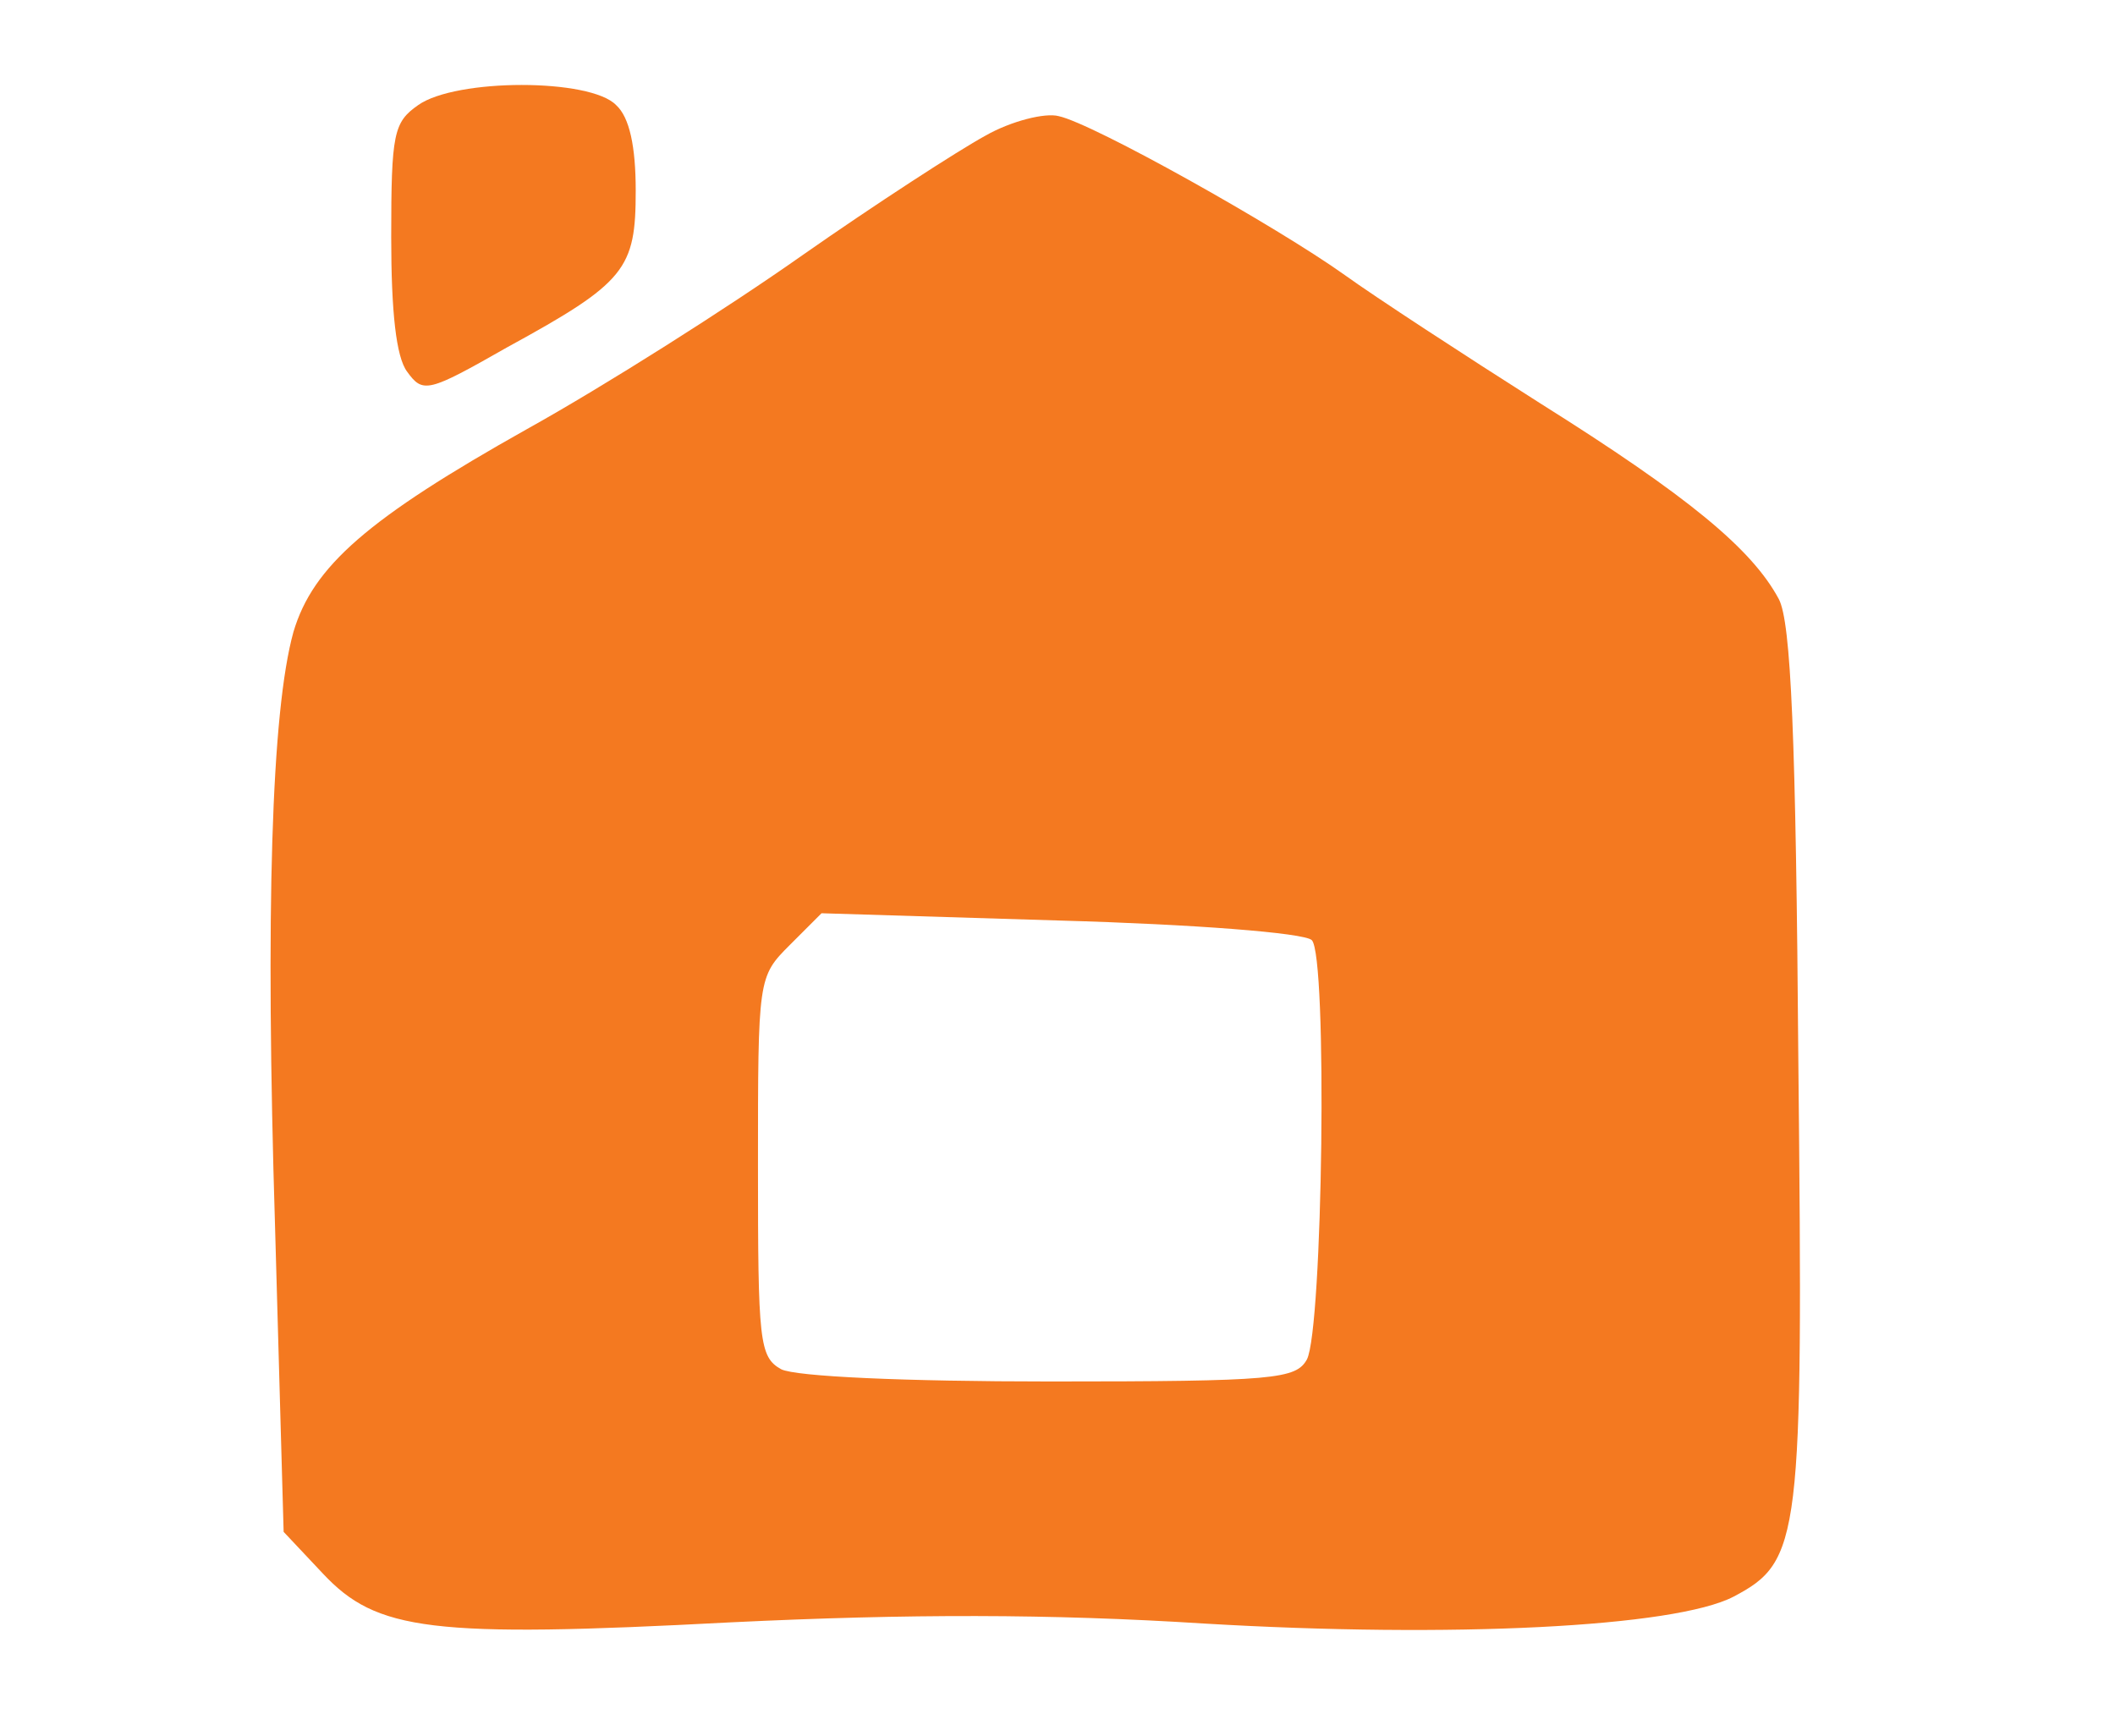 <?xml version="1.0" standalone="no"?>
<!DOCTYPE svg PUBLIC "-//W3C//DTD SVG 20010904//EN"
 "http://www.w3.org/TR/2001/REC-SVG-20010904/DTD/svg10.dtd">
<svg version="1.0" xmlns="http://www.w3.org/2000/svg"
 width="173pt" height="142pt" viewBox="0 0 173 142"
 preserveAspectRatio="xMidYMid meet">

<g transform="translate(0,142) scale(0.1,-0.1)"
fill="#F47920" stroke="none">
<path d="M342 1334 c-20 -14 -22 -23 -22 -108 0 -61 4 -98 13 -110 13 -18 17
-17 82 20 97 53 105 64 105 128 0 36 -5 60 -16 70 -21 22 -131 22 -162 0z"/>
<path d="M806 1309 c-22 -12 -90 -56 -150 -98 -61 -43 -162 -107 -225 -142
-130 -73 -175 -112 -191 -166 -18 -65 -23 -228 -15 -487 l7 -249 32 -34 c44
-47 88 -53 334 -40 145 7 261 7 387 -1 202 -12 385 -3 433 22 55 29 57 46 53
436 -2 268 -6 361 -16 380 -22 41 -74 84 -195 160 -63 40 -135 87 -160 105
-56 40 -206 124 -234 130 -11 3 -39 -4 -60 -16z m267 -658 c13 -13 9 -318 -4
-343 -9 -16 -26 -18 -210 -18 -119 0 -208 4 -220 10 -18 10 -19 23 -19 166 0
154 0 155 26 181 l26 26 196 -6 c107 -3 199 -10 205 -16z"/>
</g>
</svg>
